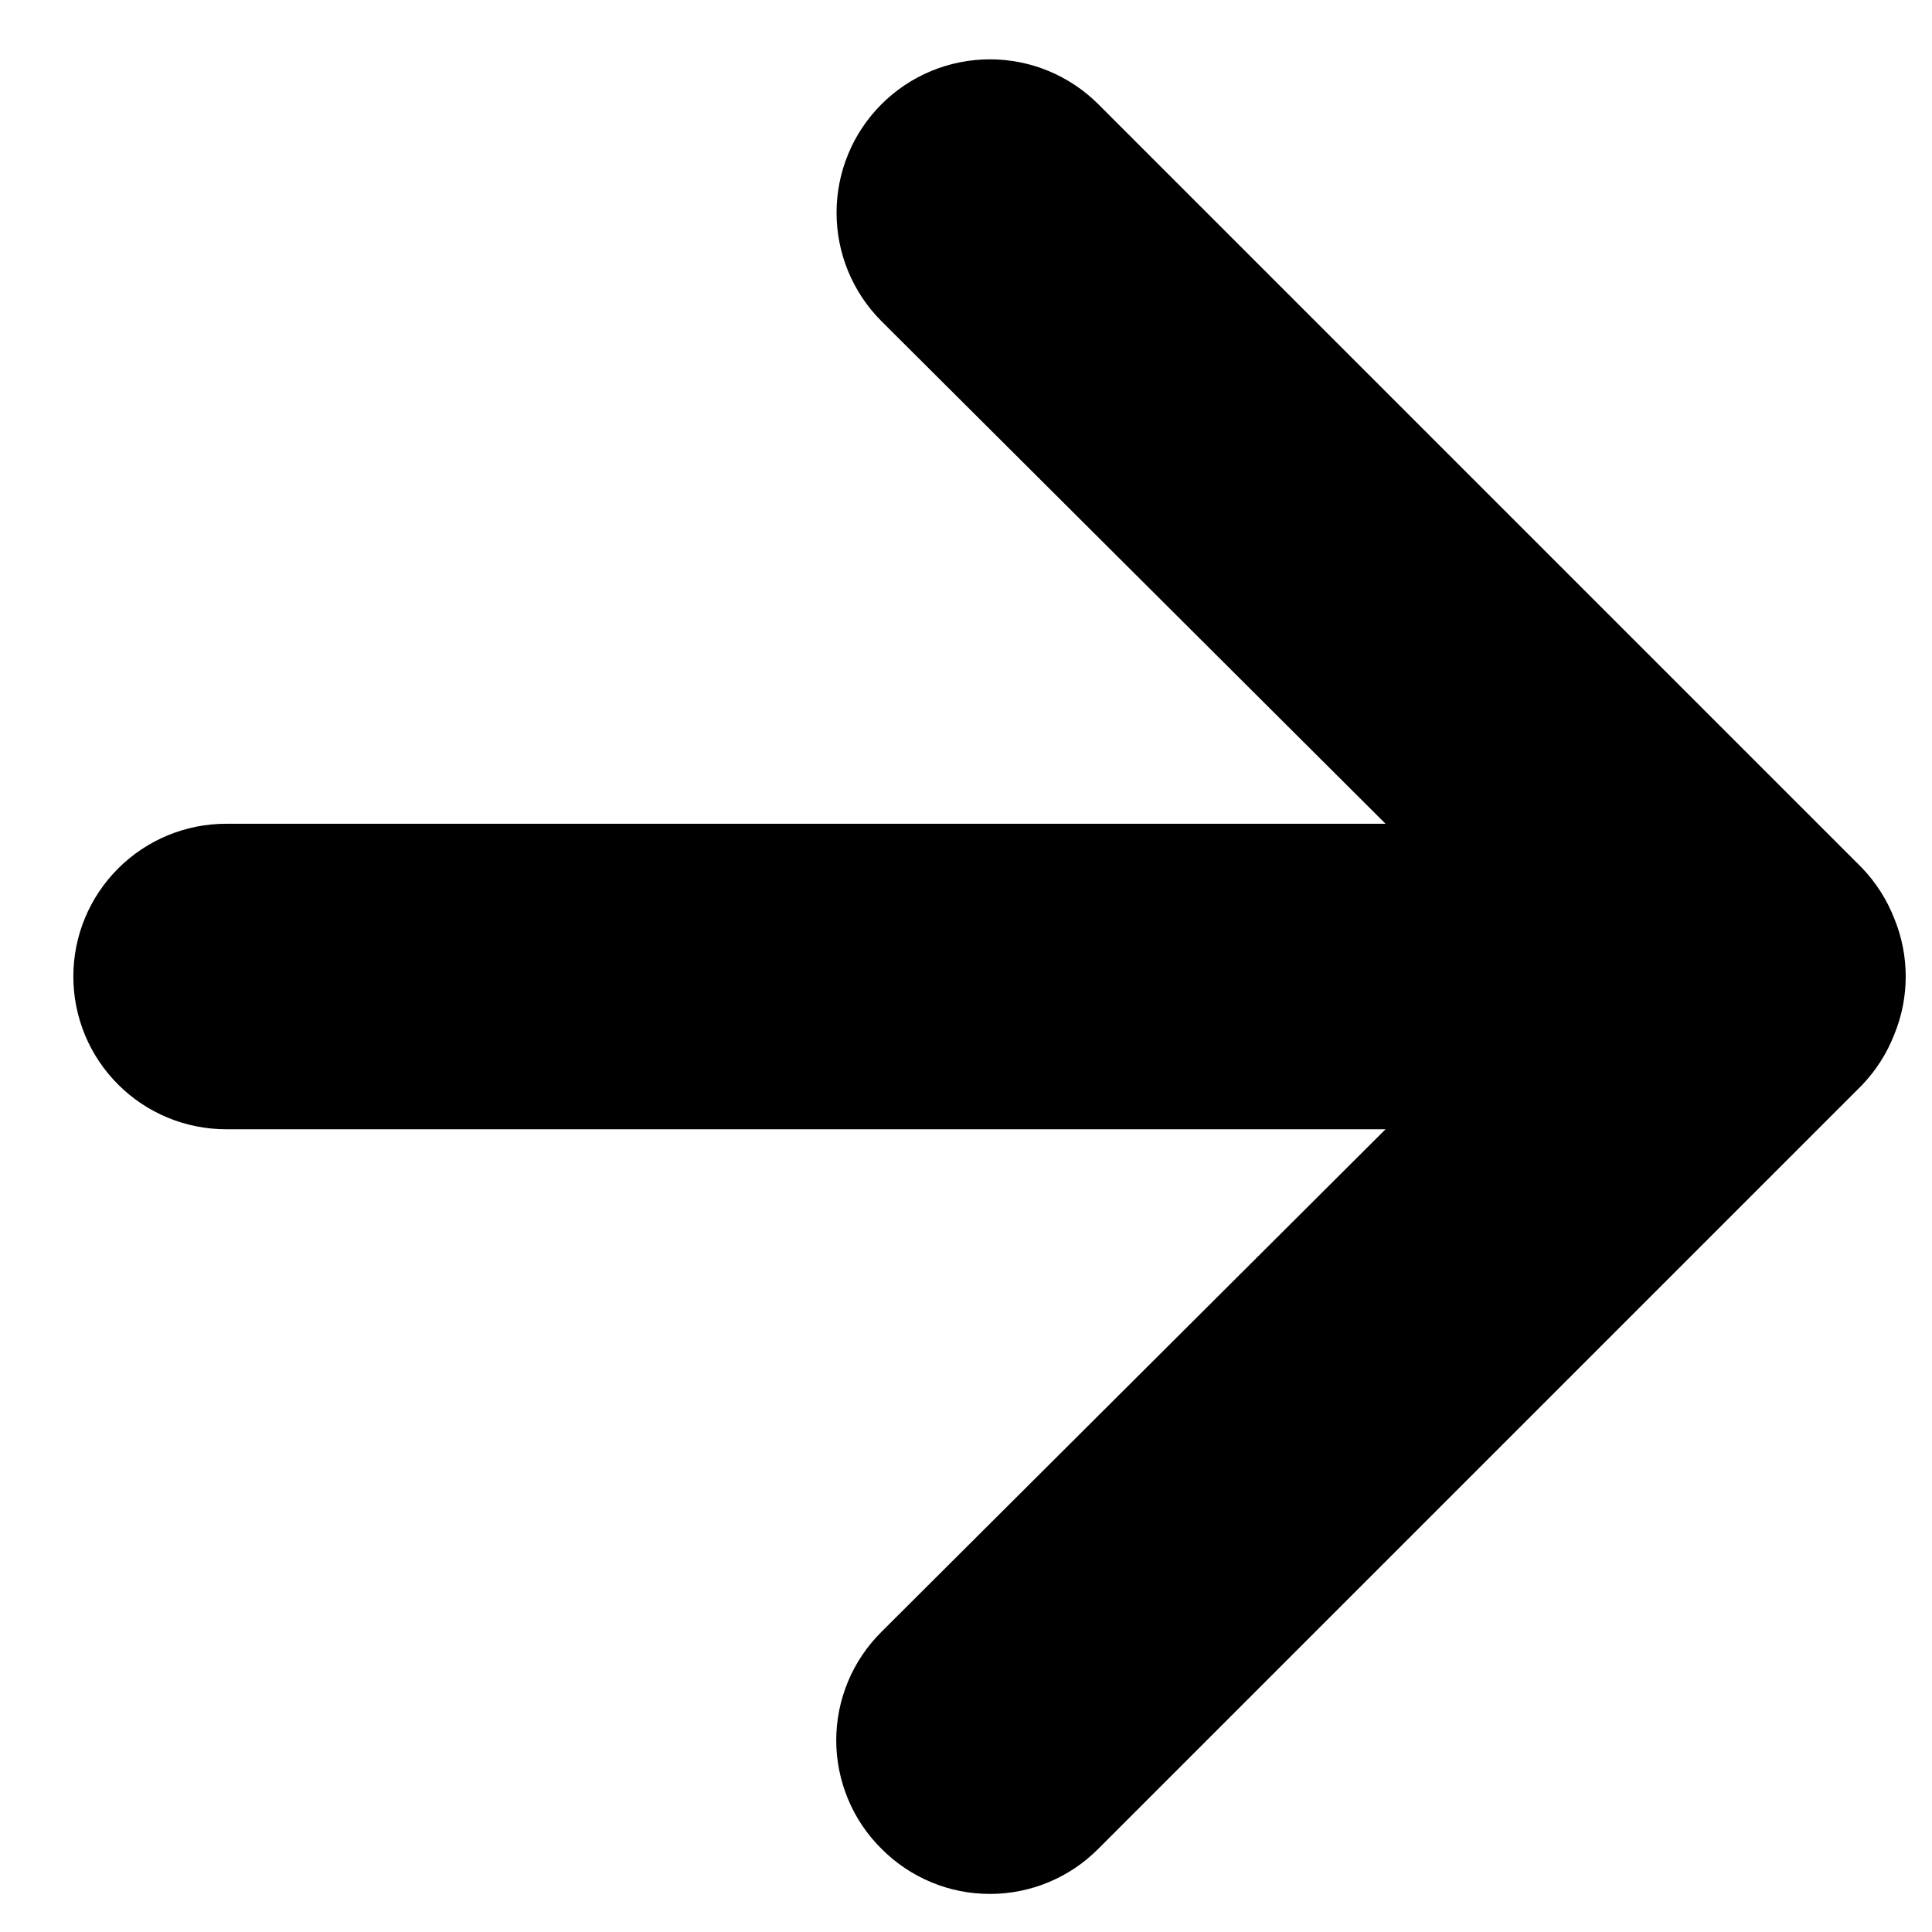 <svg width="24" height="24" viewBox="0 0 24 24" fill="none" xmlns="http://www.w3.org/2000/svg">
<path d="M23.531 11.409C23.44 11.177 23.305 10.964 23.132 10.783L13.644 1.295C13.467 1.118 13.257 0.978 13.026 0.882C12.795 0.786 12.547 0.737 12.297 0.737C11.791 0.737 11.307 0.938 10.95 1.295C10.773 1.472 10.632 1.682 10.537 1.913C10.441 2.144 10.392 2.392 10.392 2.642C10.392 3.148 10.592 3.632 10.95 3.99L17.212 10.233H2.809C2.305 10.233 1.823 10.433 1.467 10.789C1.111 11.145 0.911 11.627 0.911 12.13C0.911 12.634 1.111 13.117 1.467 13.472C1.823 13.828 2.305 14.028 2.809 14.028H17.212L10.95 20.271C10.772 20.448 10.63 20.658 10.534 20.889C10.438 21.12 10.388 21.368 10.388 21.619C10.388 21.869 10.438 22.117 10.534 22.348C10.63 22.58 10.772 22.79 10.95 22.966C11.126 23.144 11.336 23.285 11.567 23.381C11.798 23.478 12.046 23.527 12.297 23.527C12.547 23.527 12.795 23.478 13.027 23.381C13.258 23.285 13.468 23.144 13.644 22.966L23.132 13.478C23.305 13.297 23.44 13.085 23.531 12.852C23.721 12.39 23.721 11.871 23.531 11.409Z" fill="black"/>
</svg>
